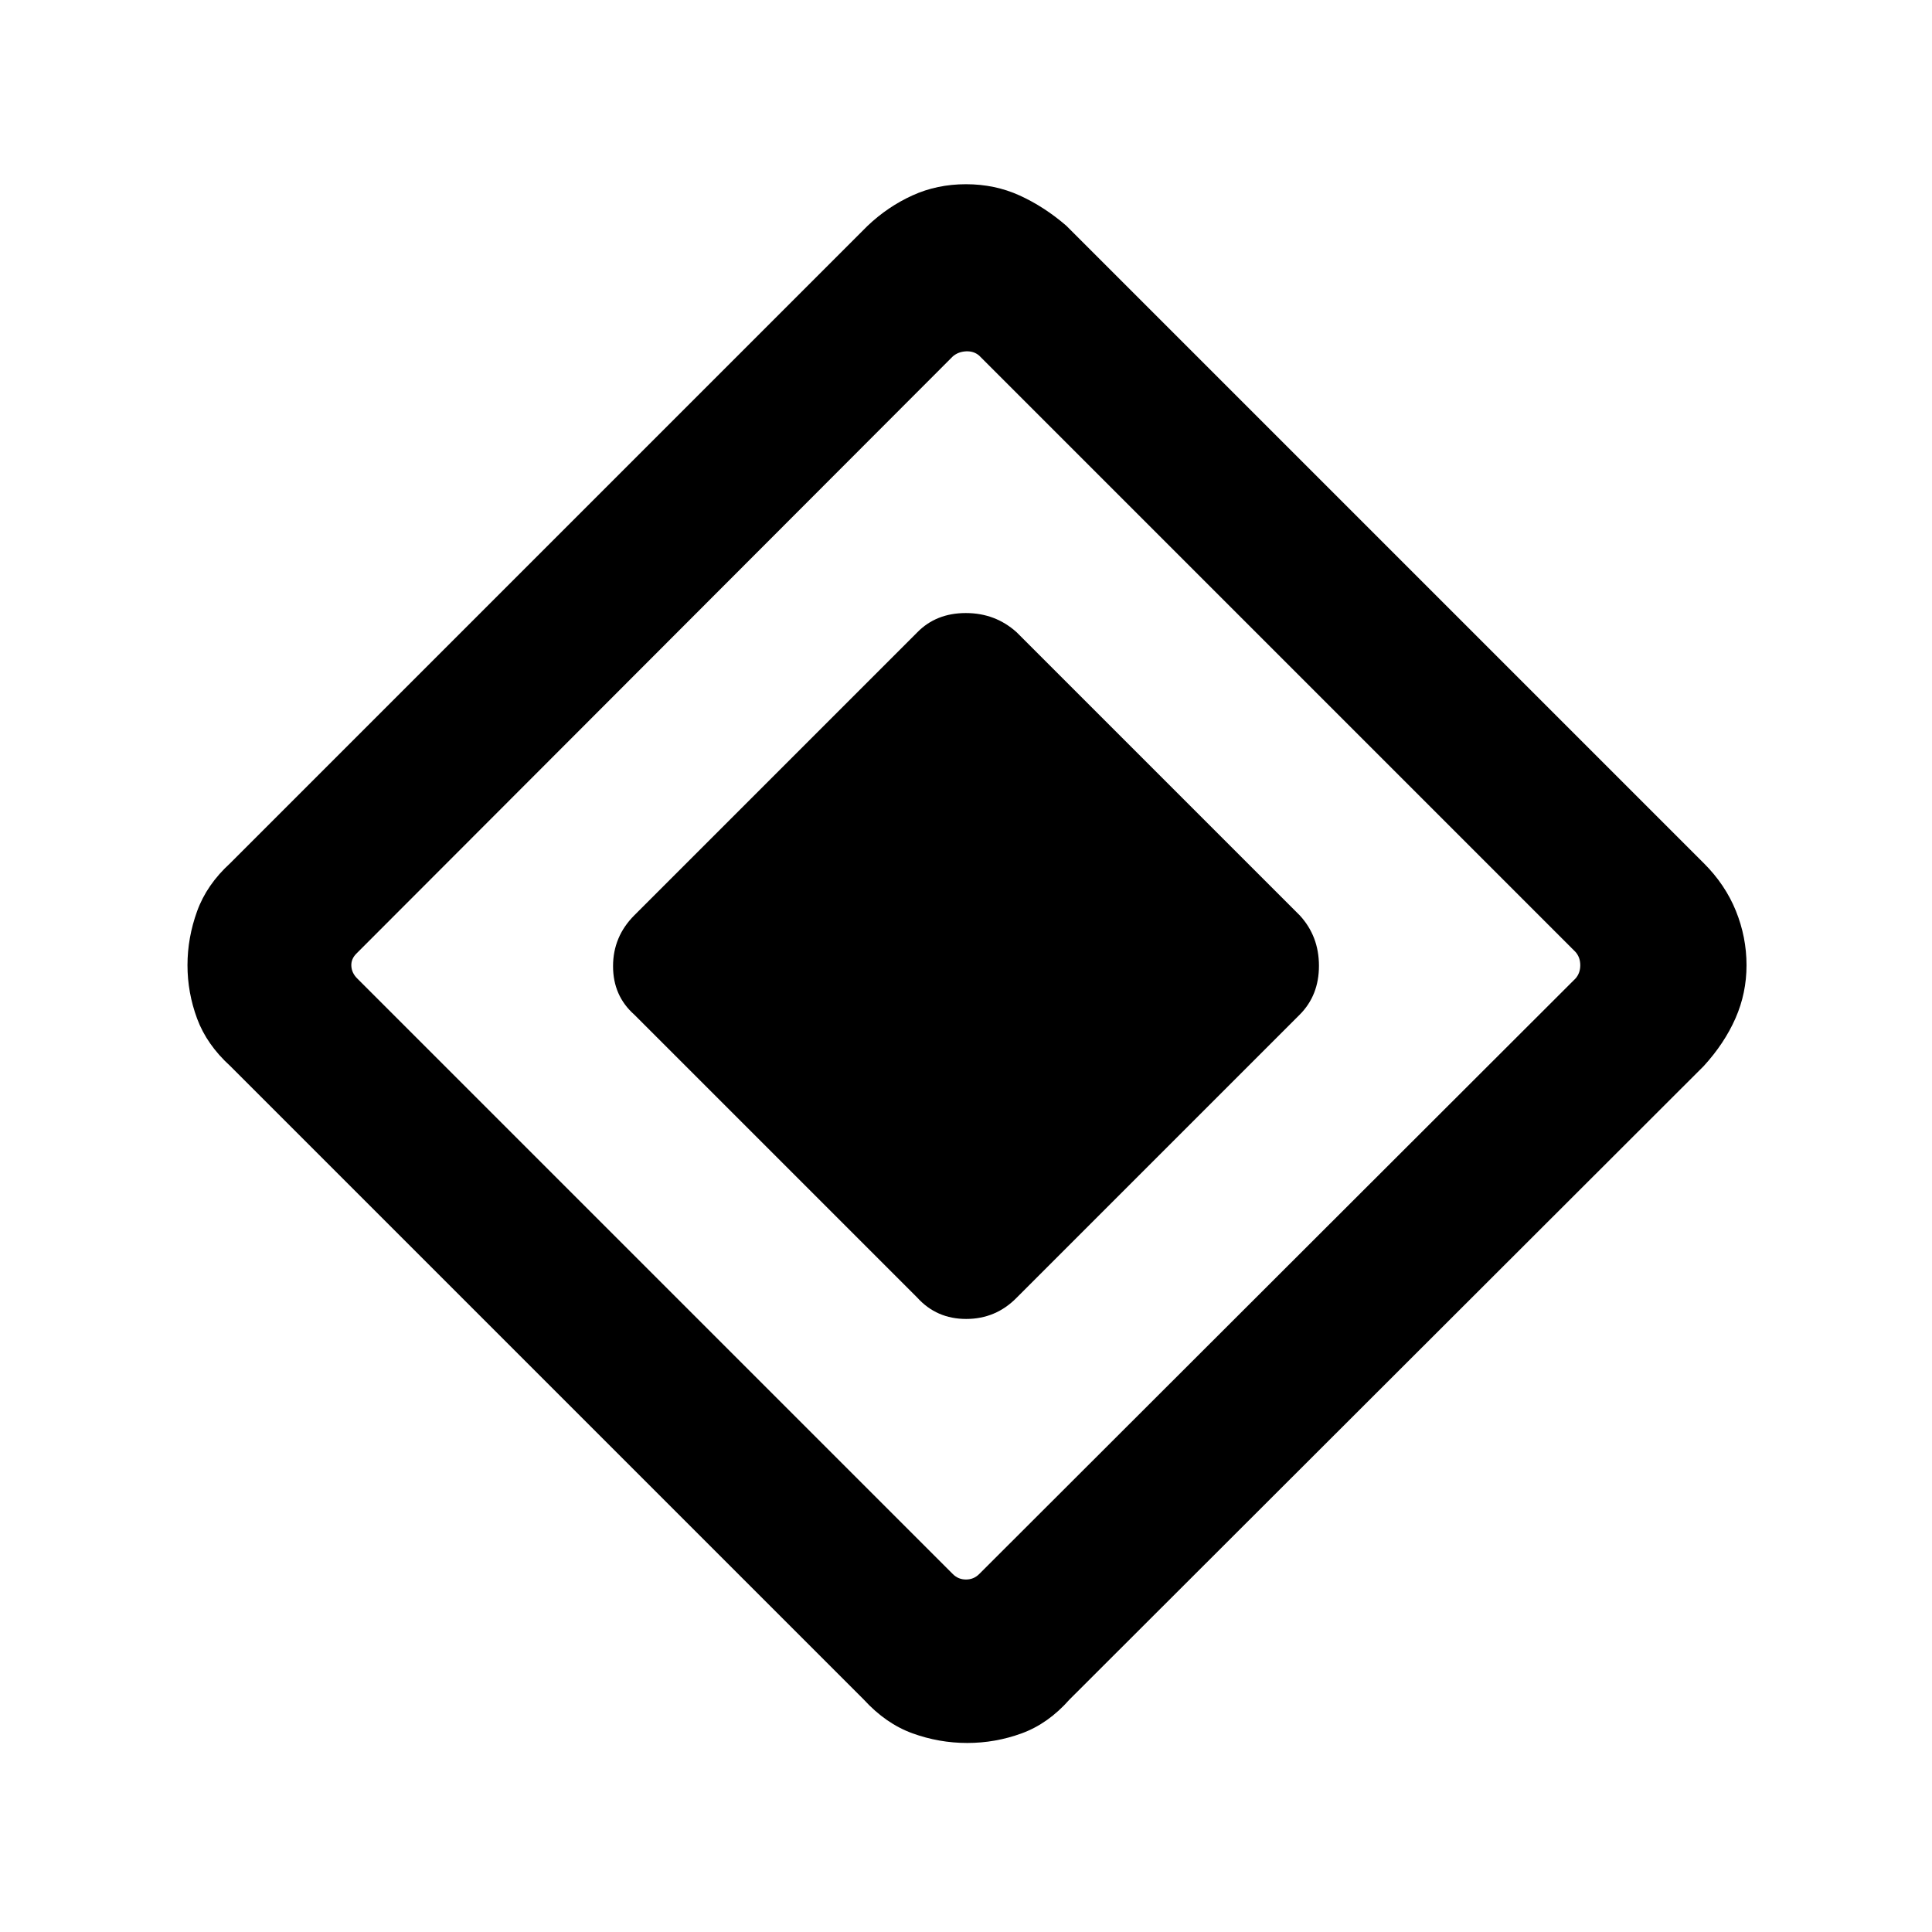 <svg xmlns="http://www.w3.org/2000/svg" height="48" viewBox="0 -960 960 960" width="48"><path d="M455.77-315.23 315.16-455.84q-10.54-9.36-10.54-24.07t10.61-25.32l140.61-140.61q9.36-9.54 24.07-9.54t25.32 9.61l140.61 140.61q9.54 10.36 9.54 25.07t-9.61 24.32L505.16-315.16q-10.36 10.54-25.07 10.54t-24.32-10.61Zm75.63 199.75q-10.55 11.94-23.67 16.75-13.11 4.8-27.11 4.8t-27.24-4.8q-13.23-4.81-24.16-16.75L114.39-430.31q-11.67-10.63-16.45-23.55-4.78-12.92-4.78-26.53 0-13.61 4.78-26.83 4.78-13.22 16.45-23.86l316.76-316.76q10.02-9.5 22.25-15.06 12.22-5.56 26.58-5.56 14.35 0 26.6 5.56 12.24 5.56 23.27 15.06l316.76 316.76q10.67 10.64 15.95 23.7 5.28 13.06 5.28 27 0 13.86-5.47 26.33-5.48 12.47-15.76 23.74L531.4-115.48Zm-44.86-62.37 296.38-296q2.31-2.69 2.31-6.53 0-3.85-2.31-6.54L486.54-783.31q-2.69-2.3-6.54-2.11-3.85.19-6.54 2.5L177.08-486.15q-2.69 2.69-2.5 6.15.19 3.46 2.88 6.15l296 296q2.69 2.7 6.54 2.7t6.54-2.7Z"/></svg>